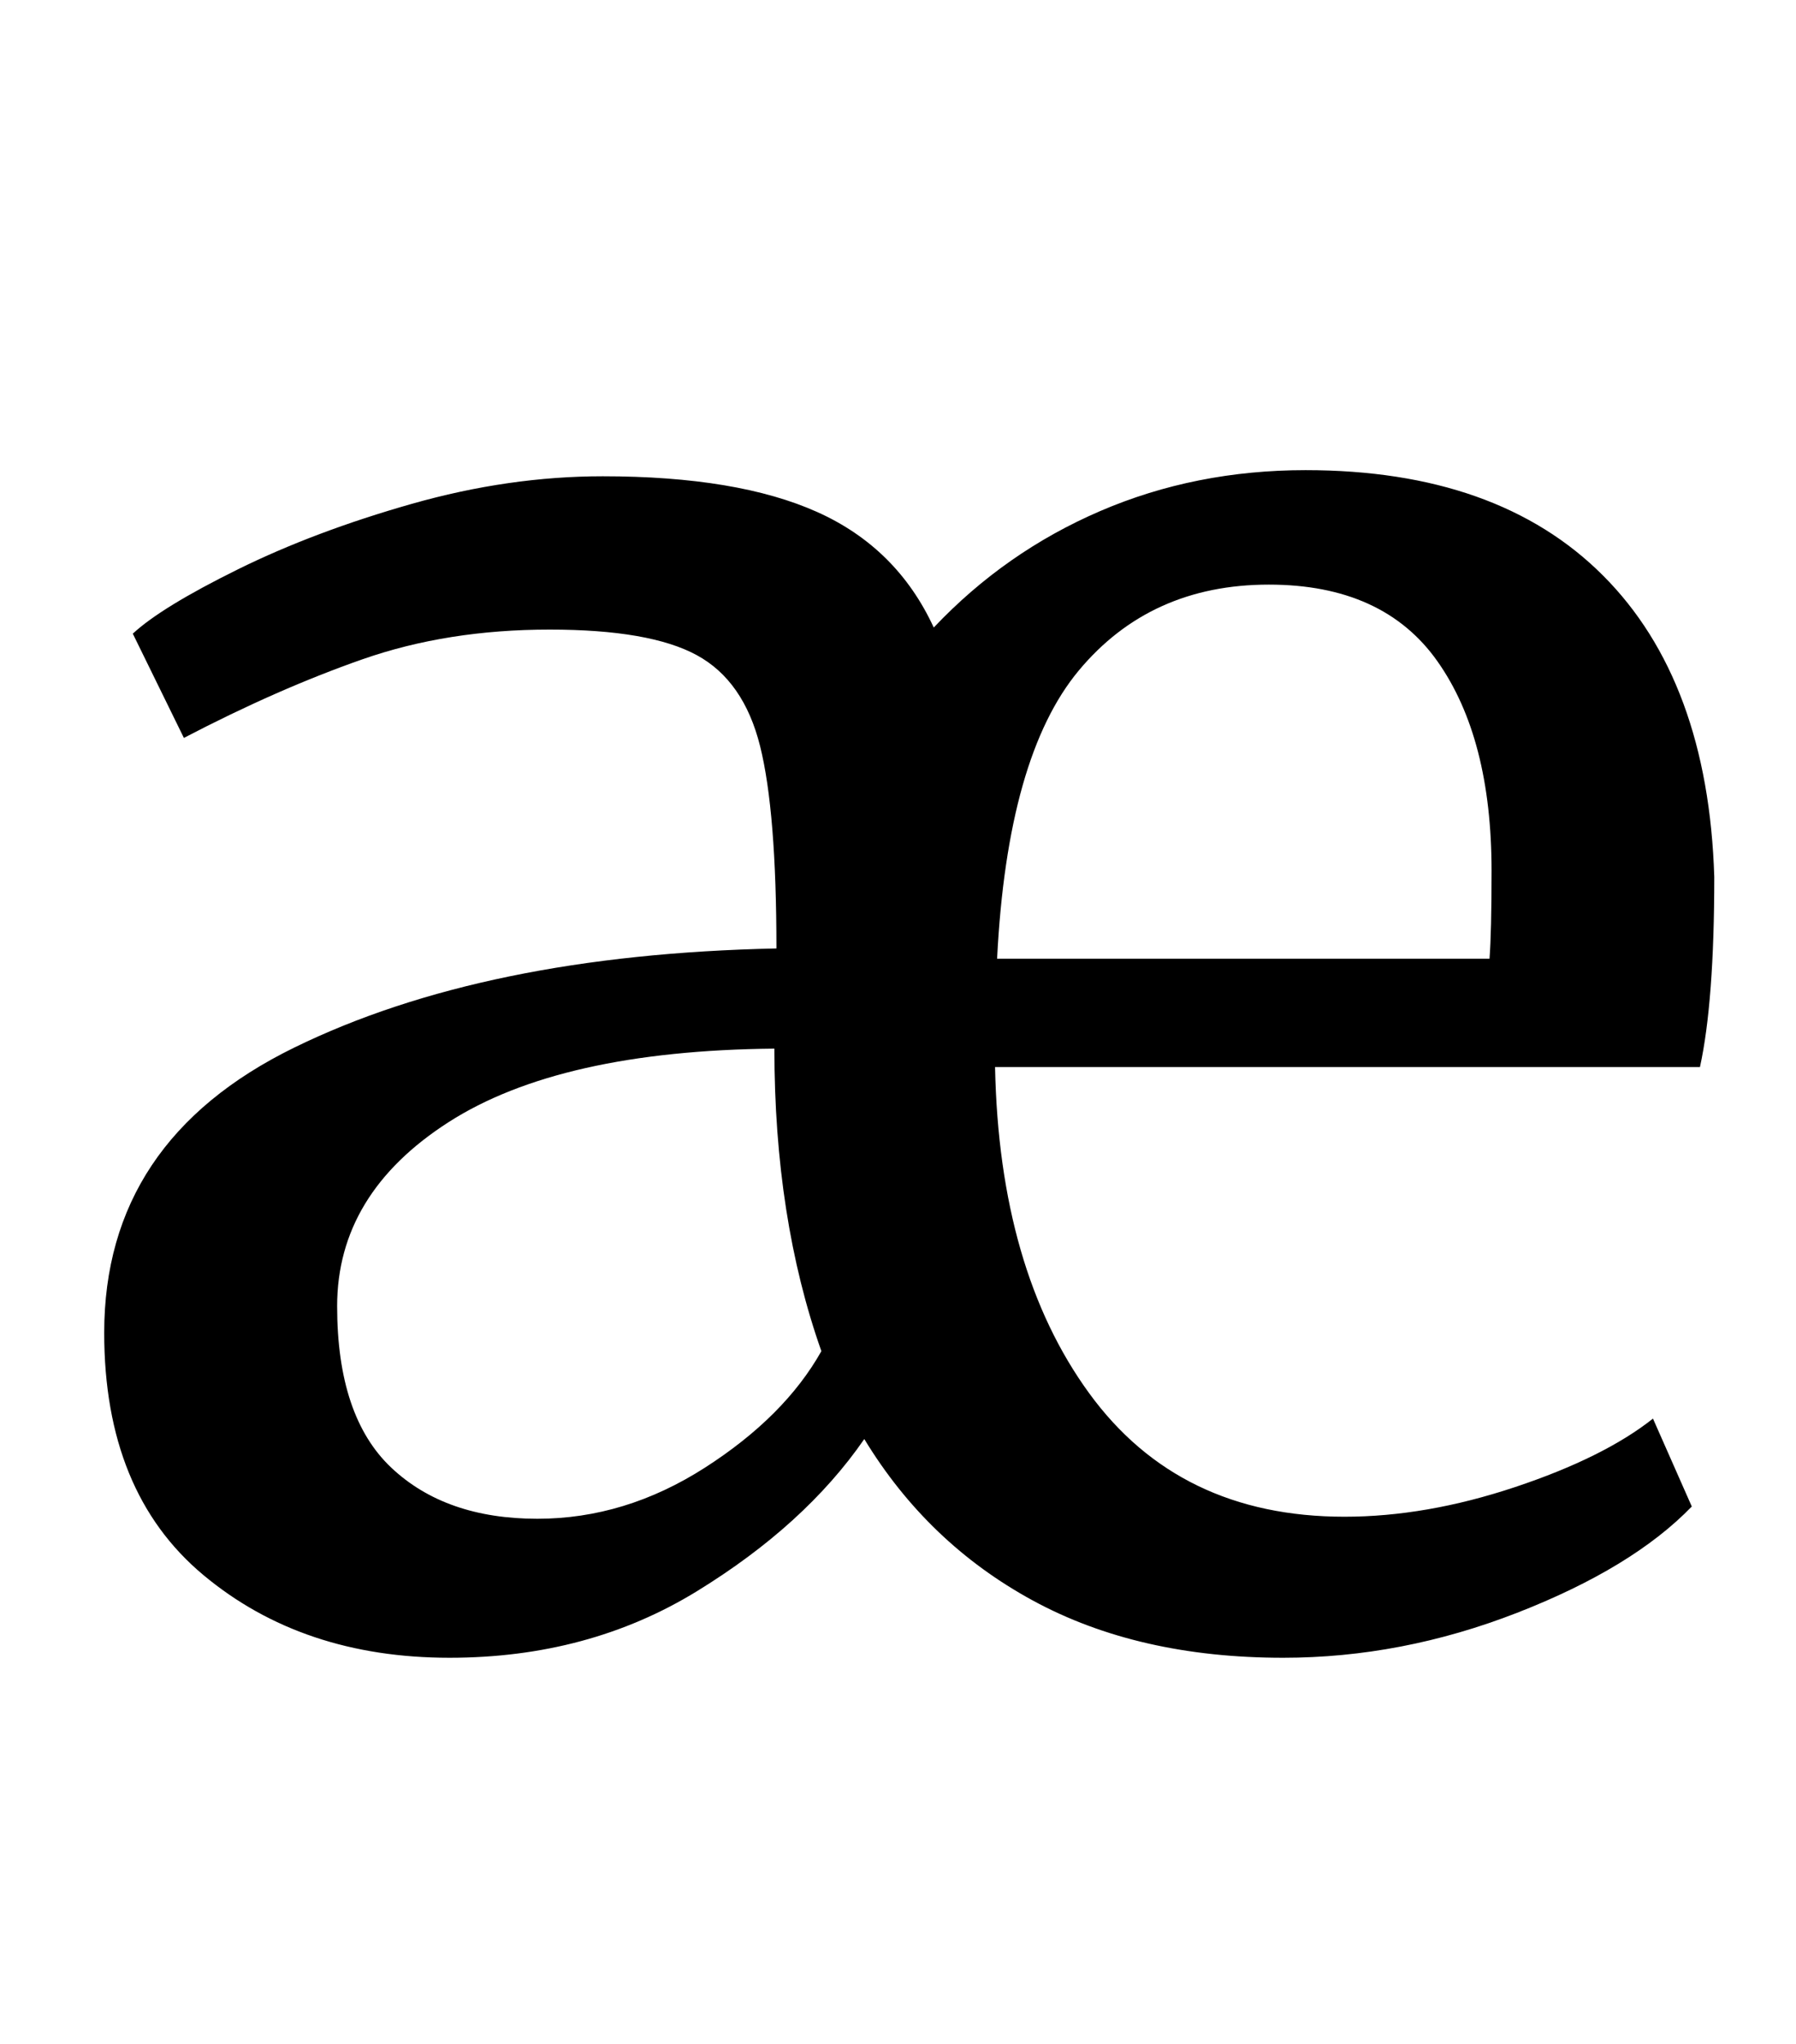<?xml version="1.0" standalone="no"?>
<!DOCTYPE svg PUBLIC "-//W3C//DTD SVG 1.1//EN" "http://www.w3.org/Graphics/SVG/1.1/DTD/svg11.dtd" >
<svg xmlns="http://www.w3.org/2000/svg" xmlns:xlink="http://www.w3.org/1999/xlink" version="1.1" viewBox="-10 0 879 1000">
  <g transform="matrix(1 0 0 -1 0 800)">
   <path fill="currentColor"
d="M89.5 29.5q-48.5 40.5 -48.5 118.5q0 94 93 139.5t236 48.5q0 67 -8 99t-31 44.5t-72 12.5q-50 0 -91.5 -14.5t-87.5 -38.5l-25 51q14 13 51.5 31.5t85 32t93.5 13.5q66 0 105 -17.5t57 -56.5q35 37 81.5 57t100.5 20q94 0 145.5 -51.5t54.5 -147.5q0 -61 -7 -93h-345
q2 -99 46 -159.5t125 -60.5q40 0 83.5 14.5t67.5 33.5l19 -43q-29 -30 -85.5 -52t-114.5 -22q-71 0 -122.5 28t-82.5 79q-29 -42 -82 -74.5t-121 -32.5q-72 0 -120.5 40.5zM719 331q1 13 1 43q0 65 -26.5 102.5t-82.5 37.5q-58 0 -93 -42t-40 -141h241zM335 82q39 25 57 57
q-23 65 -23 148q-105 -1 -159.5 -36t-54.5 -90q0 -54 26.5 -79t71.5 -25q43 0 82 25z" />
  </g>

</svg>
